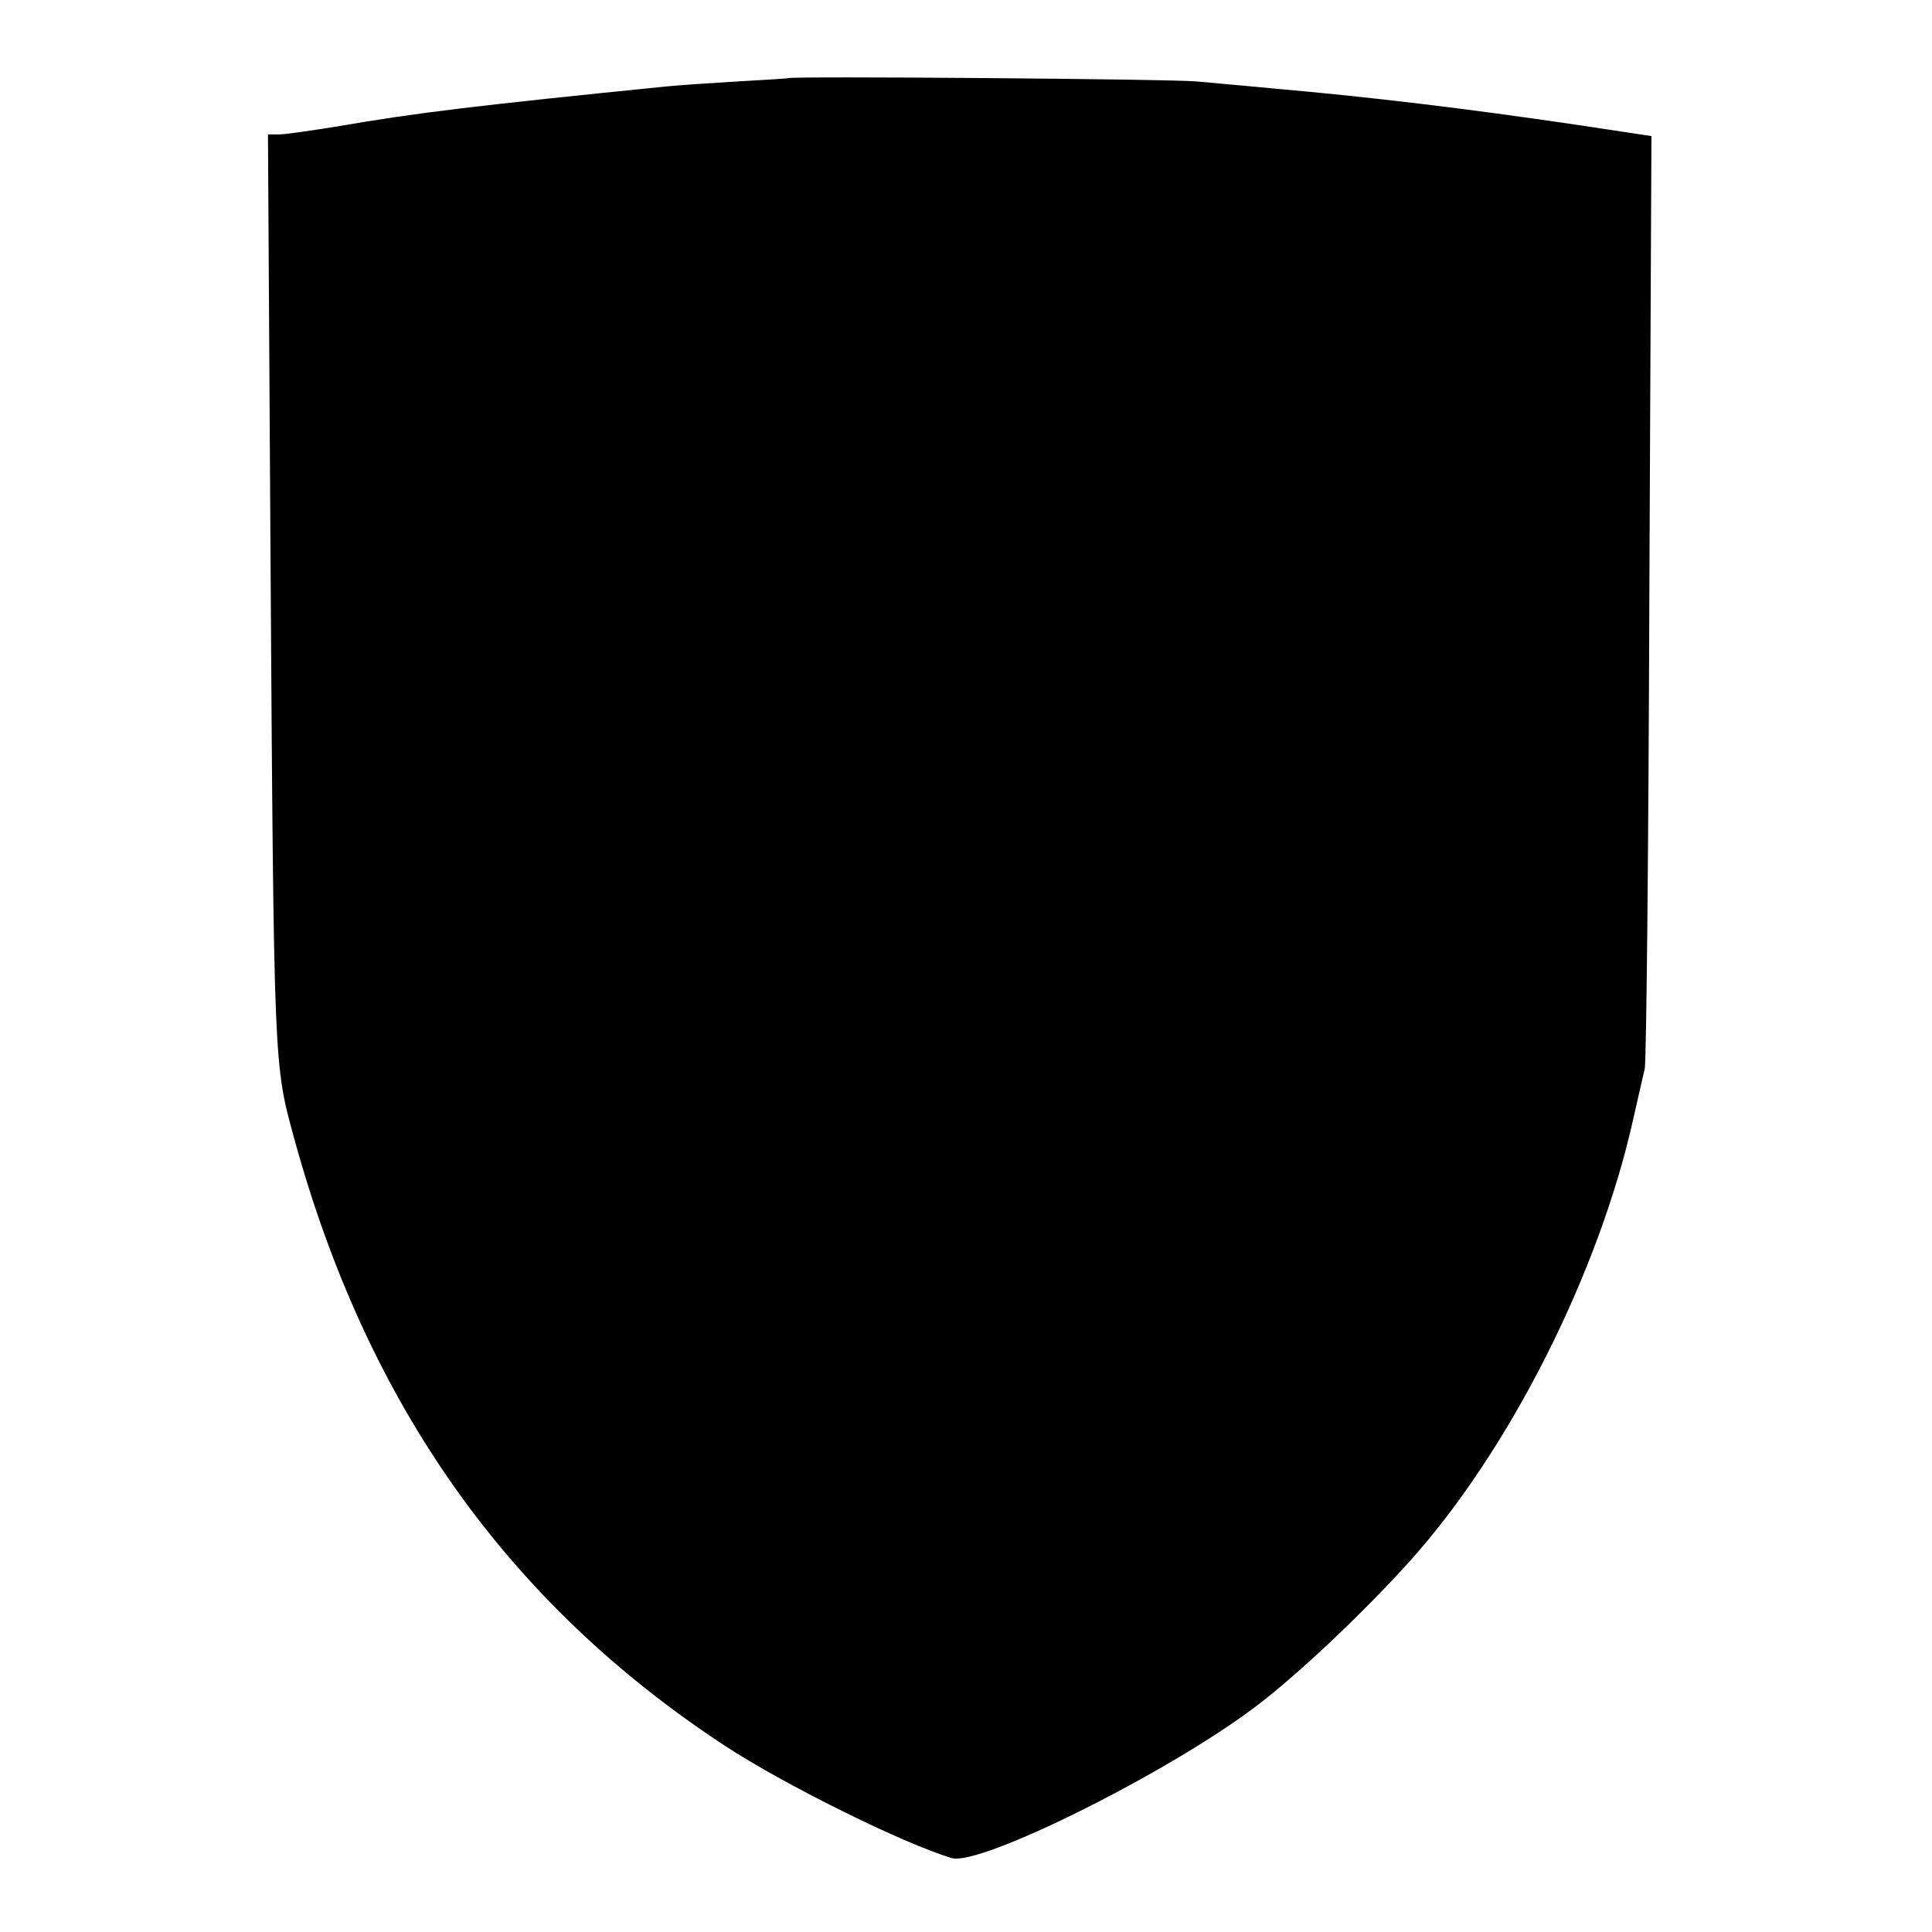 <?xml version="1.0" standalone="no"?>
<!DOCTYPE svg PUBLIC "-//W3C//DTD SVG 20010904//EN"
 "http://www.w3.org/TR/2001/REC-SVG-20010904/DTD/svg10.dtd">
<svg version="1.0" xmlns="http://www.w3.org/2000/svg"
 width="460pt" height="460pt" viewBox="0 0 460 460"
 preserveAspectRatio="xMidYMid meet">
<g transform="translate(0,460) scale(0.1,-0.1)"
fill="#000000" stroke="none">
<path d="M1877 4414 c-1 -1 -56 -4 -122 -8 -66 -4 -142 -9 -170 -12 -447 -45
-591 -62 -782 -95 -62 -10 -124 -19 -138 -19 l-27 0 6 -997 c8 -1230 8 -1216
56 -1392 174 -636 509 -1108 1025 -1447 140 -92 424 -233 541 -268 67 -20 514
202 724 361 98 74 254 221 365 344 238 264 452 687 534 1056 11 48 23 102 27
118 4 17 9 523 11 1126 l5 1095 -179 27 c-265 39 -490 66 -718 86 -60 6 -144
13 -185 17 -59 6 -966 13 -973 8z"/>
</g>
</svg>
